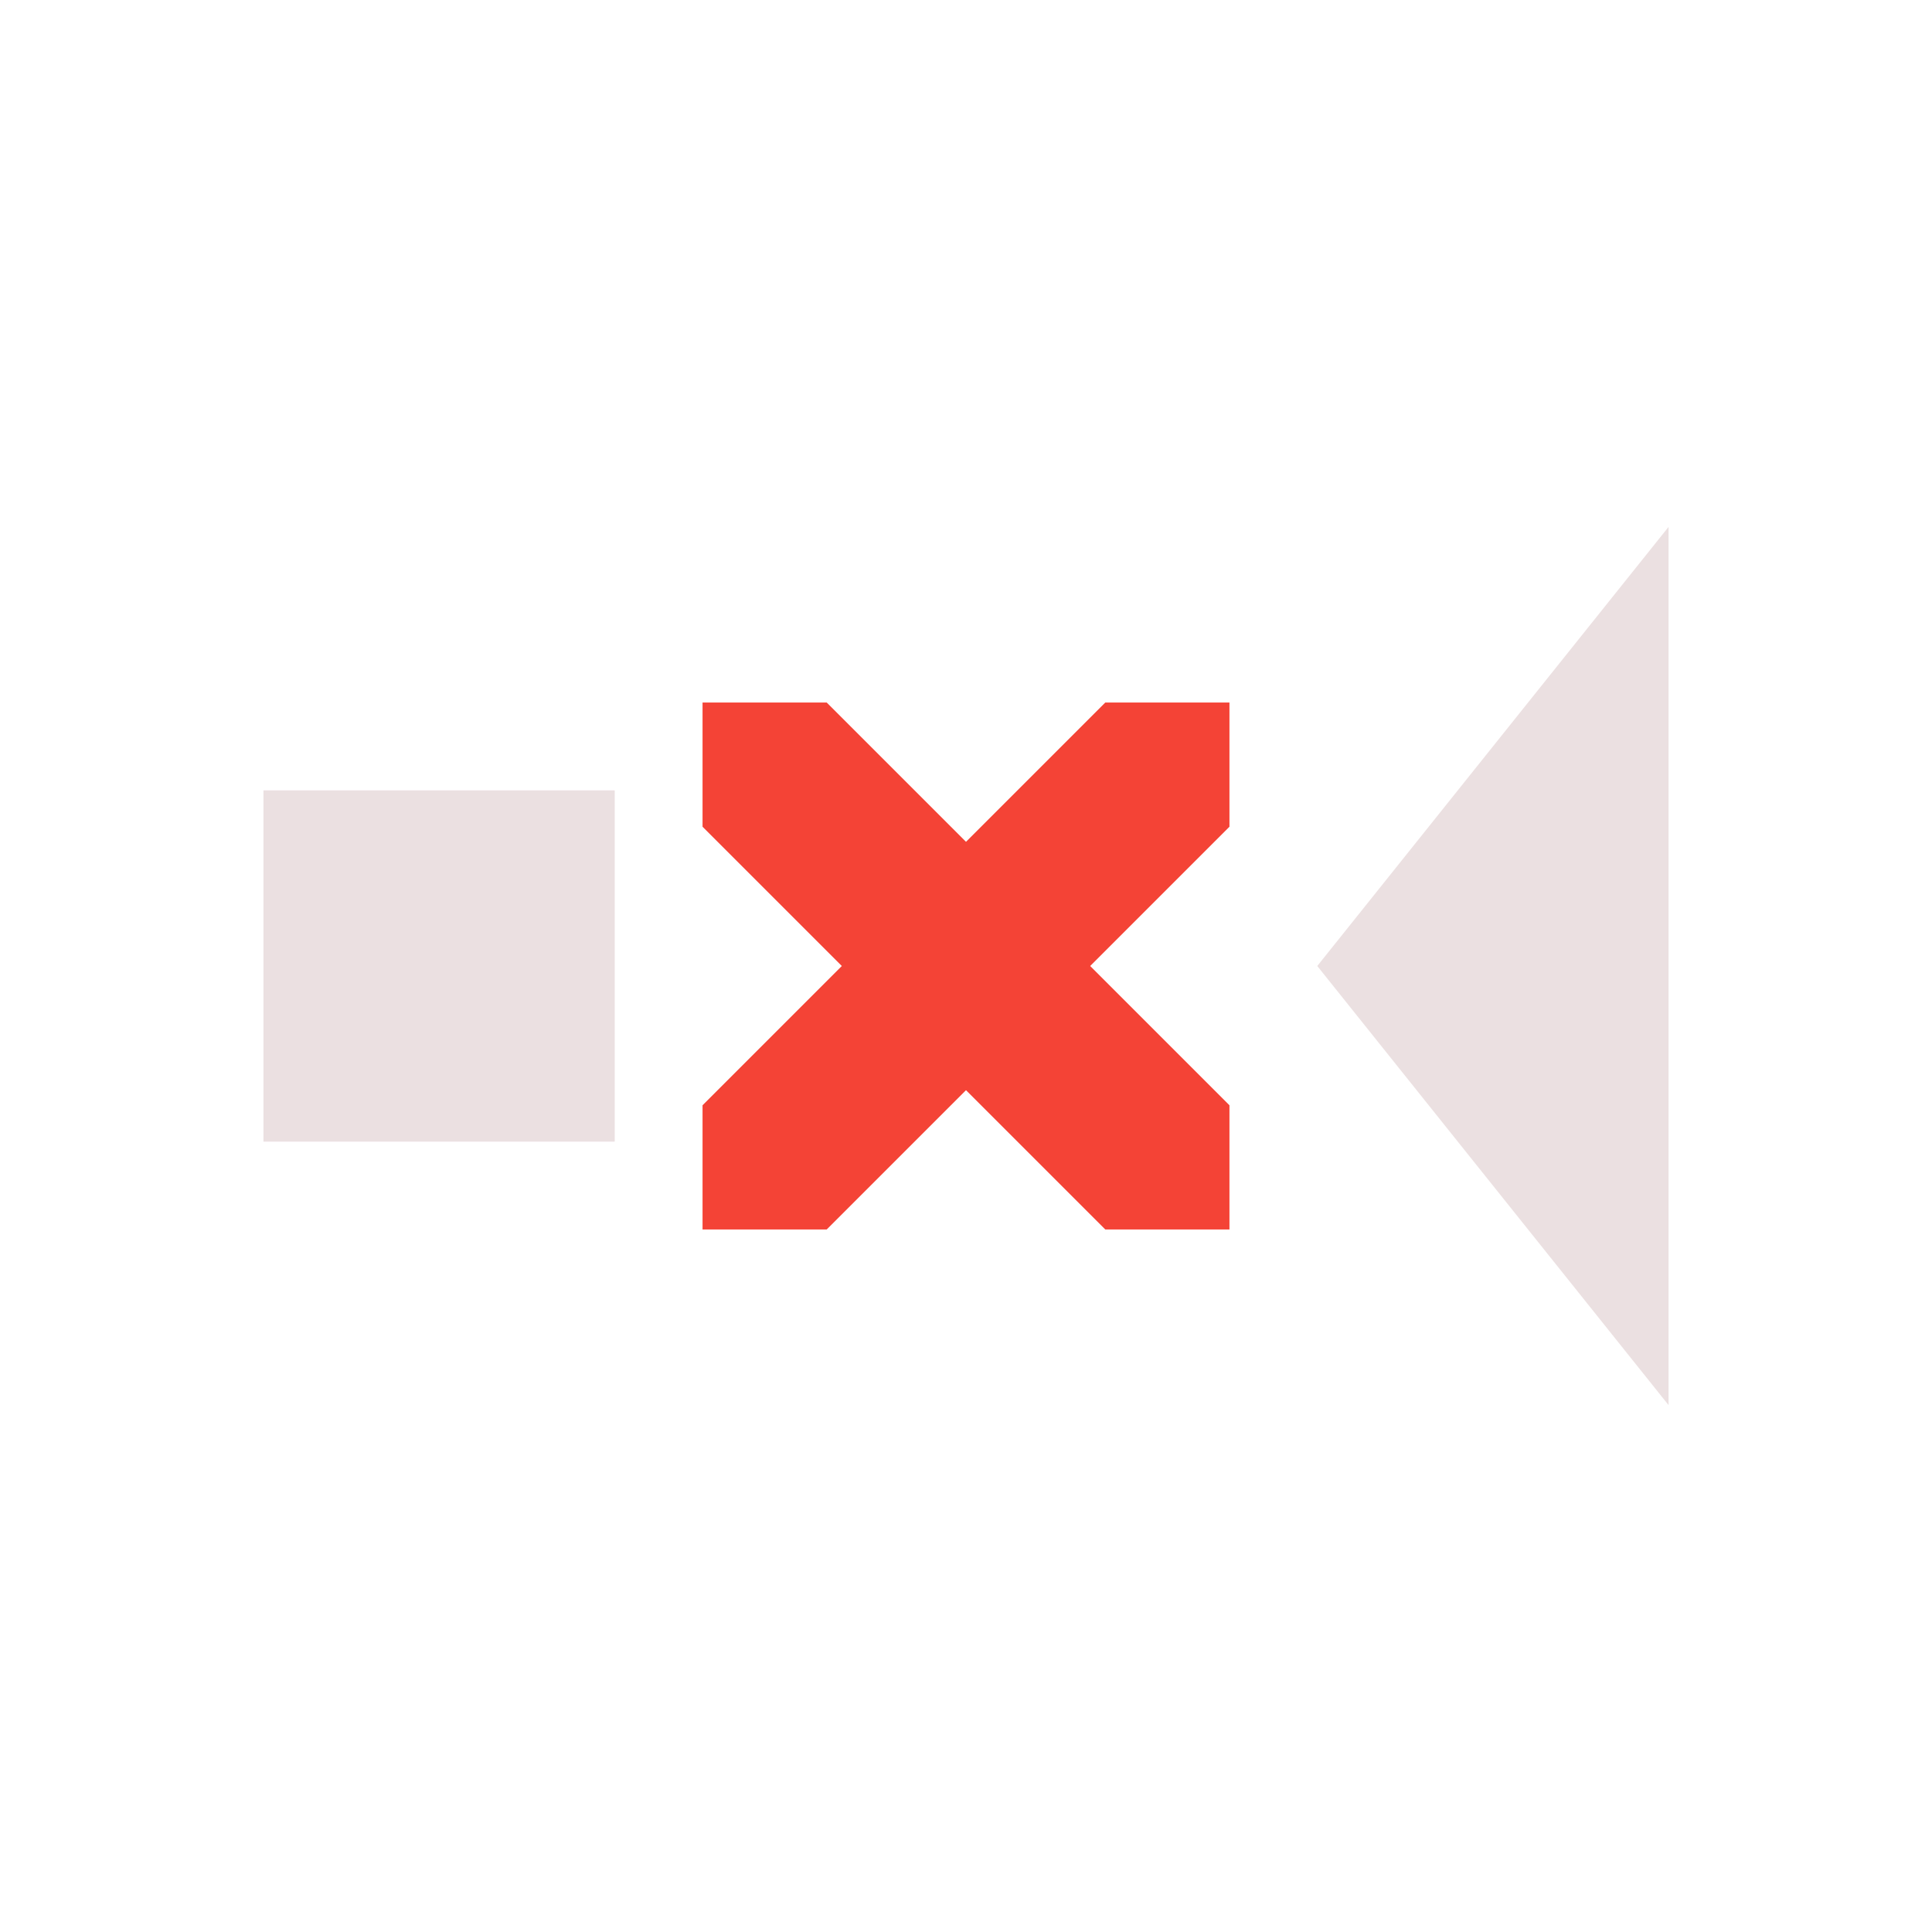 <svg xmlns="http://www.w3.org/2000/svg" width="22" height="22" version="1.1">
 <defs>
  <style id="current-color-scheme" type="text/css">
   .ColorScheme-Text { color:#ebe0e1; } .ColorScheme-Highlight { color:#4285f4; } .ColorScheme-NeutralText { color:#ff9800; } .ColorScheme-PositiveText { color:#4caf50; } .ColorScheme-NegativeText { color:#f44336; }
  </style>
 </defs>
 <path style="fill:currentColor" class="ColorScheme-NegativeText" d="M 8 8 L 8 9.414 L 9.586 11 L 8 12.586 L 8 14 L 9.414 14 L 11 12.414 L 12.586 14 L 14 14 L 14 12.586 L 12.414 11 L 14 9.414 L 14 8 L 12.586 8 L 11 9.586 L 9.414 8 L 8 8 z"/>
 <path style="fill:currentColor" class="ColorScheme-Text" d="m 19,6 -2,2.5 -2,2.5 2,2.5 2,2.5 v -5 z"/>
 <rect style="fill:currentColor" class="ColorScheme-Text" width="4" height="4" x="3" y="9"/>
</svg>
